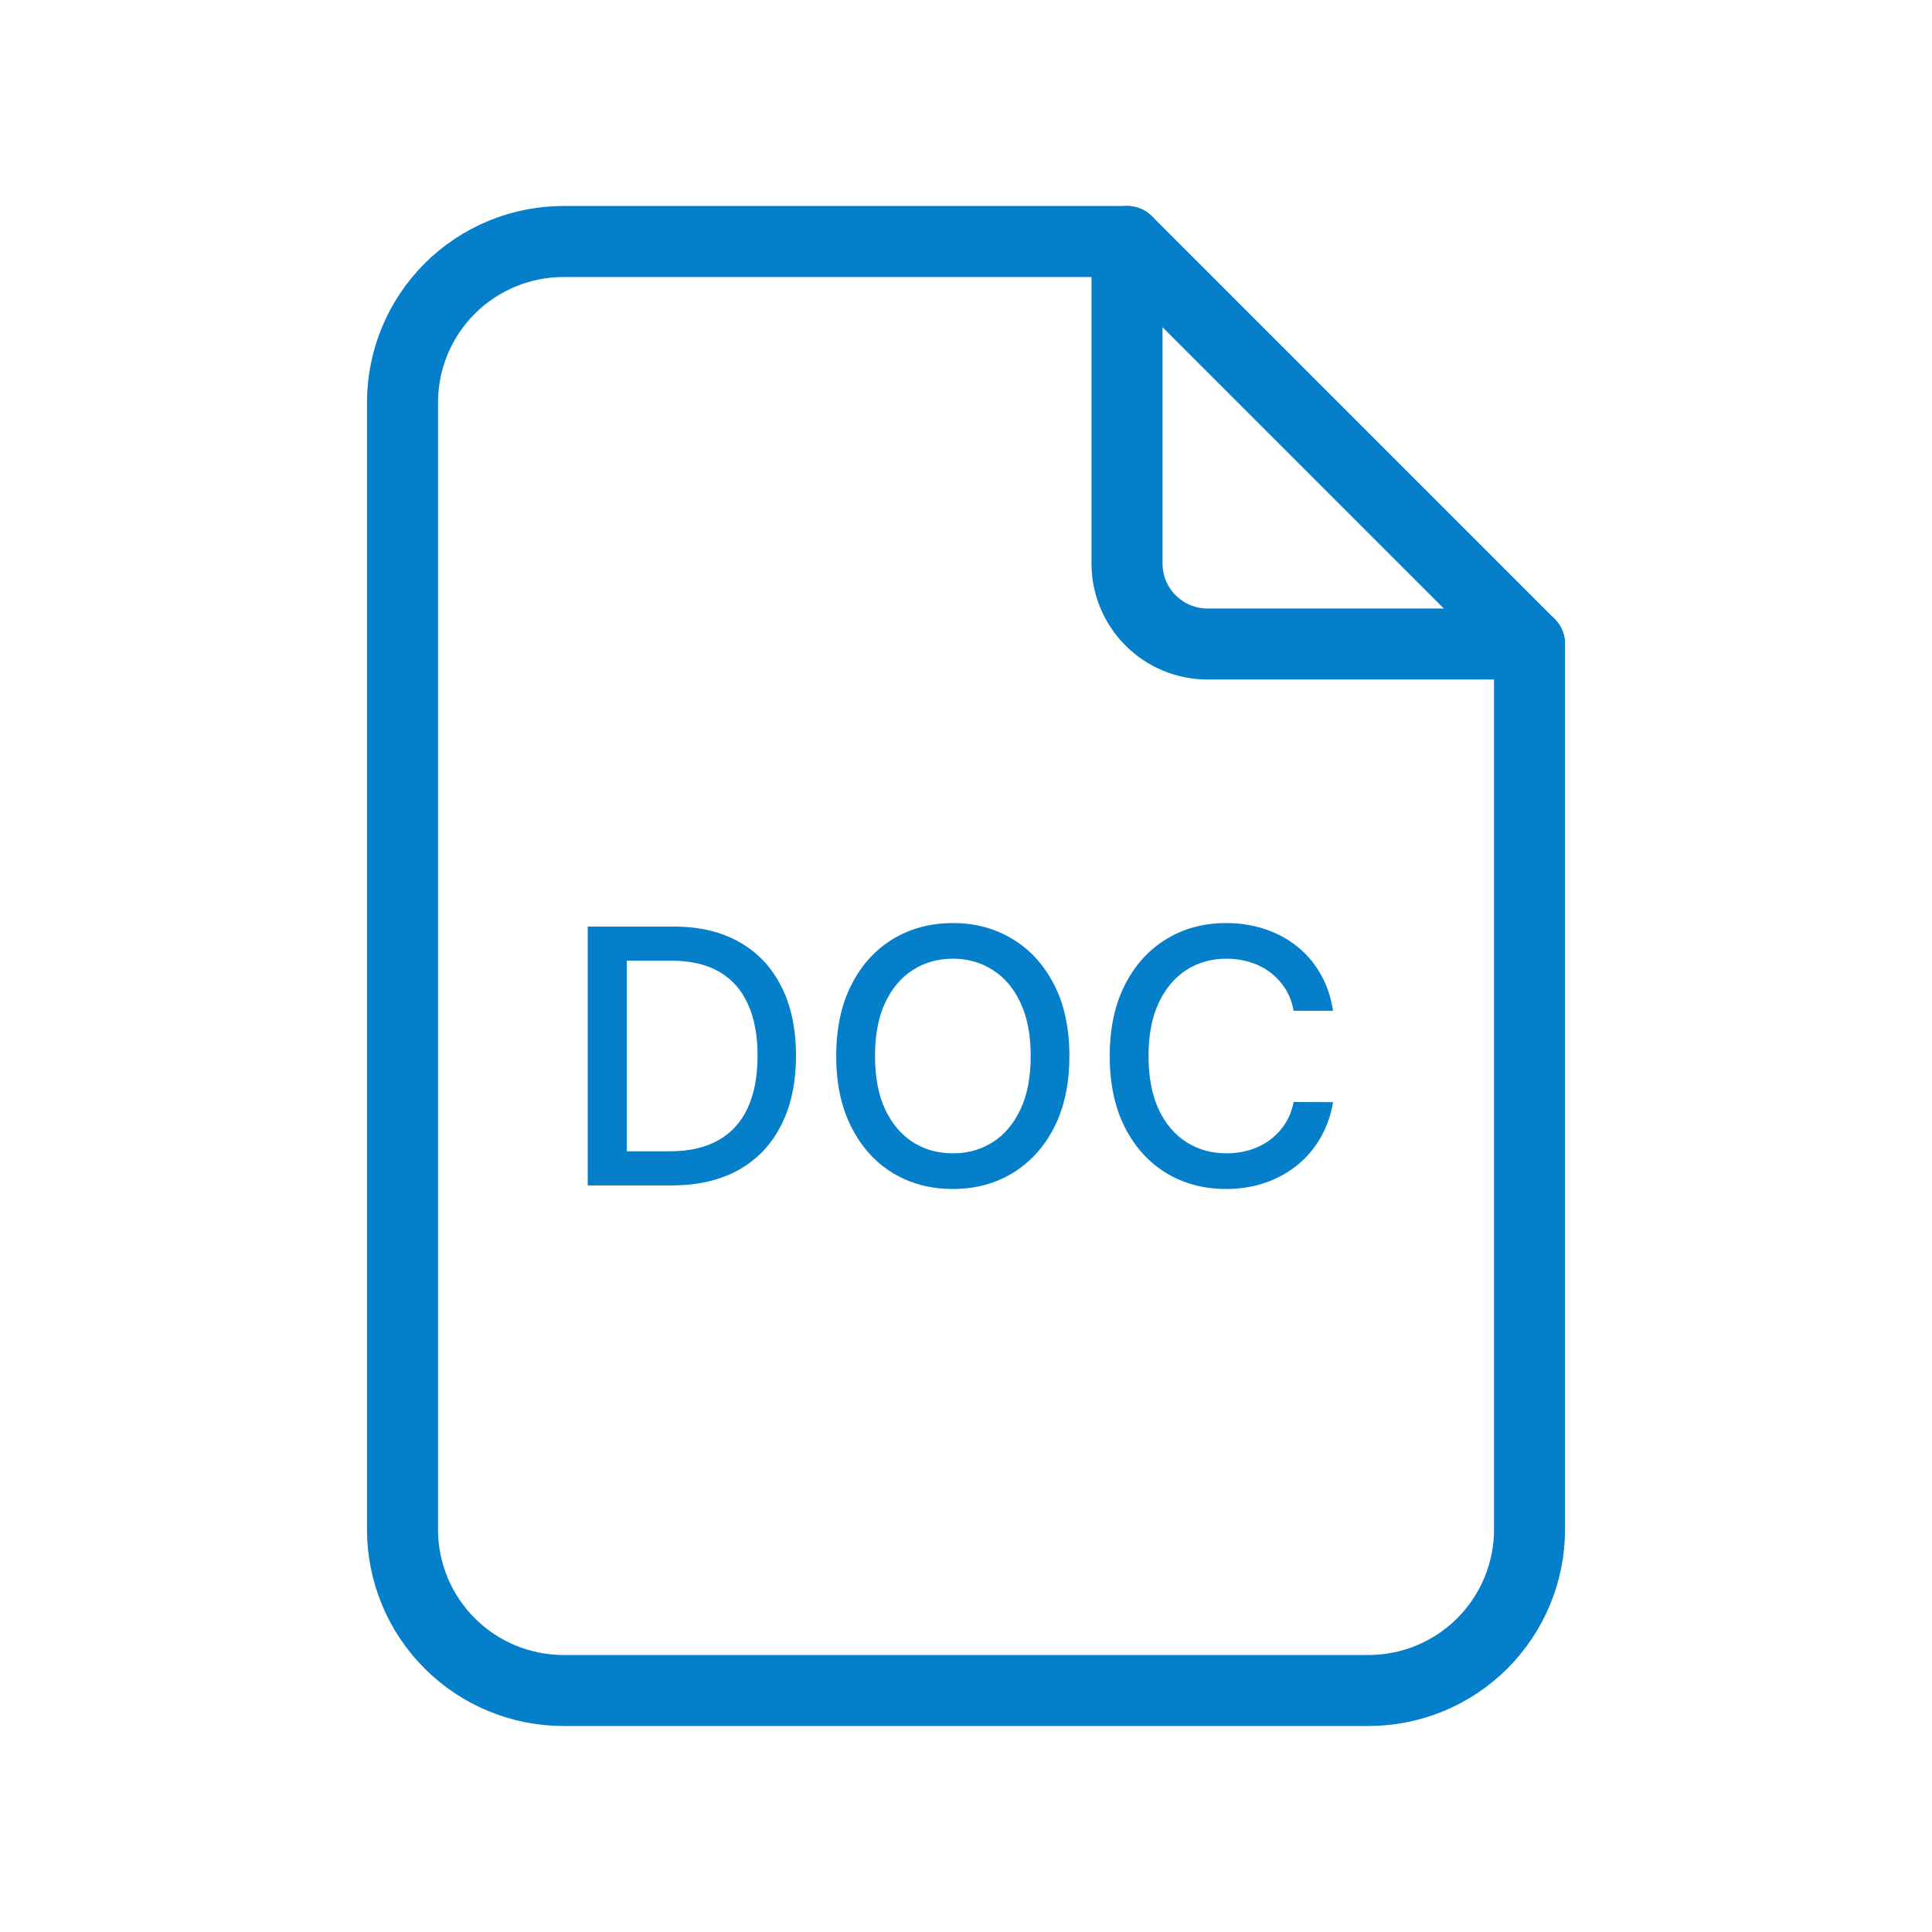 <svg width="80" height="80" viewBox="0 0 80 80" fill="none" xmlns="http://www.w3.org/2000/svg">
<path d="M46.667 10V23.333C46.667 24.217 47.018 25.065 47.643 25.69C48.268 26.316 49.116 26.667 50 26.667H63.334" stroke="#067FCB" stroke-width="2.941" stroke-linecap="round" stroke-linejoin="round"/>
<path d="M56.667 70H23.334C21.566 70 19.87 69.298 18.62 68.047C17.369 66.797 16.667 65.101 16.667 63.333V16.667C16.667 14.899 17.369 13.203 18.62 11.953C19.87 10.702 21.566 10 23.334 10H46.667L63.334 26.667V63.333C63.334 65.101 62.631 66.797 61.381 68.047C60.131 69.298 58.435 70 56.667 70Z" stroke="#067FCB" stroke-width="2.941" stroke-linecap="round" stroke-linejoin="round"/>
<path d="M27.805 49.086H24.336V38.368H27.915C28.965 38.368 29.867 38.583 30.621 39.012C31.374 39.438 31.952 40.05 32.353 40.849C32.758 41.644 32.96 42.598 32.96 43.711C32.96 44.828 32.756 45.787 32.348 46.59C31.943 47.392 31.357 48.01 30.589 48.442C29.822 48.871 28.894 49.086 27.805 49.086ZM25.953 47.673H27.716C28.533 47.673 29.211 47.52 29.752 47.212C30.293 46.902 30.698 46.454 30.966 45.867C31.235 45.278 31.369 44.559 31.369 43.711C31.369 42.871 31.235 42.157 30.966 41.571C30.701 40.985 30.305 40.54 29.778 40.236C29.252 39.933 28.597 39.781 27.816 39.781H25.953V47.673ZM44.281 43.727C44.281 44.871 44.072 45.855 43.653 46.679C43.234 47.498 42.66 48.13 41.931 48.573C41.206 49.013 40.38 49.233 39.456 49.233C38.528 49.233 37.699 49.013 36.97 48.573C36.244 48.13 35.672 47.497 35.254 46.673C34.835 45.85 34.626 44.868 34.626 43.727C34.626 42.583 34.835 41.601 35.254 40.781C35.672 39.957 36.244 39.326 36.97 38.886C37.699 38.443 38.528 38.222 39.456 38.222C40.38 38.222 41.206 38.443 41.931 38.886C42.66 39.326 43.234 39.957 43.653 40.781C44.072 41.601 44.281 42.583 44.281 43.727ZM42.679 43.727C42.679 42.855 42.538 42.12 42.256 41.524C41.977 40.924 41.593 40.47 41.104 40.163C40.619 39.853 40.07 39.697 39.456 39.697C38.838 39.697 38.287 39.853 37.802 40.163C37.317 40.47 36.933 40.924 36.651 41.524C36.372 42.12 36.232 42.855 36.232 43.727C36.232 44.599 36.372 45.335 36.651 45.935C36.933 46.532 37.317 46.986 37.802 47.296C38.287 47.603 38.838 47.757 39.456 47.757C40.07 47.757 40.619 47.603 41.104 47.296C41.593 46.986 41.977 46.532 42.256 45.935C42.538 45.335 42.679 44.599 42.679 43.727ZM55.199 41.854H53.566C53.503 41.505 53.386 41.198 53.215 40.932C53.044 40.667 52.835 40.442 52.587 40.257C52.34 40.072 52.062 39.933 51.755 39.839C51.452 39.745 51.129 39.697 50.787 39.697C50.17 39.697 49.617 39.853 49.128 40.163C48.643 40.474 48.26 40.929 47.977 41.529C47.698 42.129 47.558 42.862 47.558 43.727C47.558 44.599 47.698 45.335 47.977 45.935C48.26 46.536 48.645 46.989 49.133 47.296C49.622 47.603 50.171 47.757 50.782 47.757C51.12 47.757 51.441 47.711 51.745 47.621C52.052 47.526 52.329 47.389 52.577 47.207C52.825 47.026 53.034 46.804 53.205 46.543C53.379 46.277 53.5 45.974 53.566 45.632L55.199 45.637C55.112 46.164 54.942 46.649 54.691 47.092C54.444 47.532 54.124 47.912 53.733 48.233C53.346 48.55 52.903 48.796 52.404 48.971C51.905 49.145 51.361 49.233 50.772 49.233C49.843 49.233 49.017 49.013 48.291 48.573C47.565 48.13 46.993 47.497 46.574 46.673C46.159 45.85 45.952 44.868 45.952 43.727C45.952 42.583 46.161 41.601 46.58 40.781C46.998 39.957 47.571 39.326 48.296 38.886C49.022 38.443 49.847 38.222 50.772 38.222C51.34 38.222 51.87 38.304 52.362 38.468C52.858 38.628 53.303 38.865 53.697 39.179C54.091 39.49 54.417 39.87 54.675 40.32C54.934 40.767 55.108 41.278 55.199 41.854Z" fill="#067FCB"/>
</svg>
